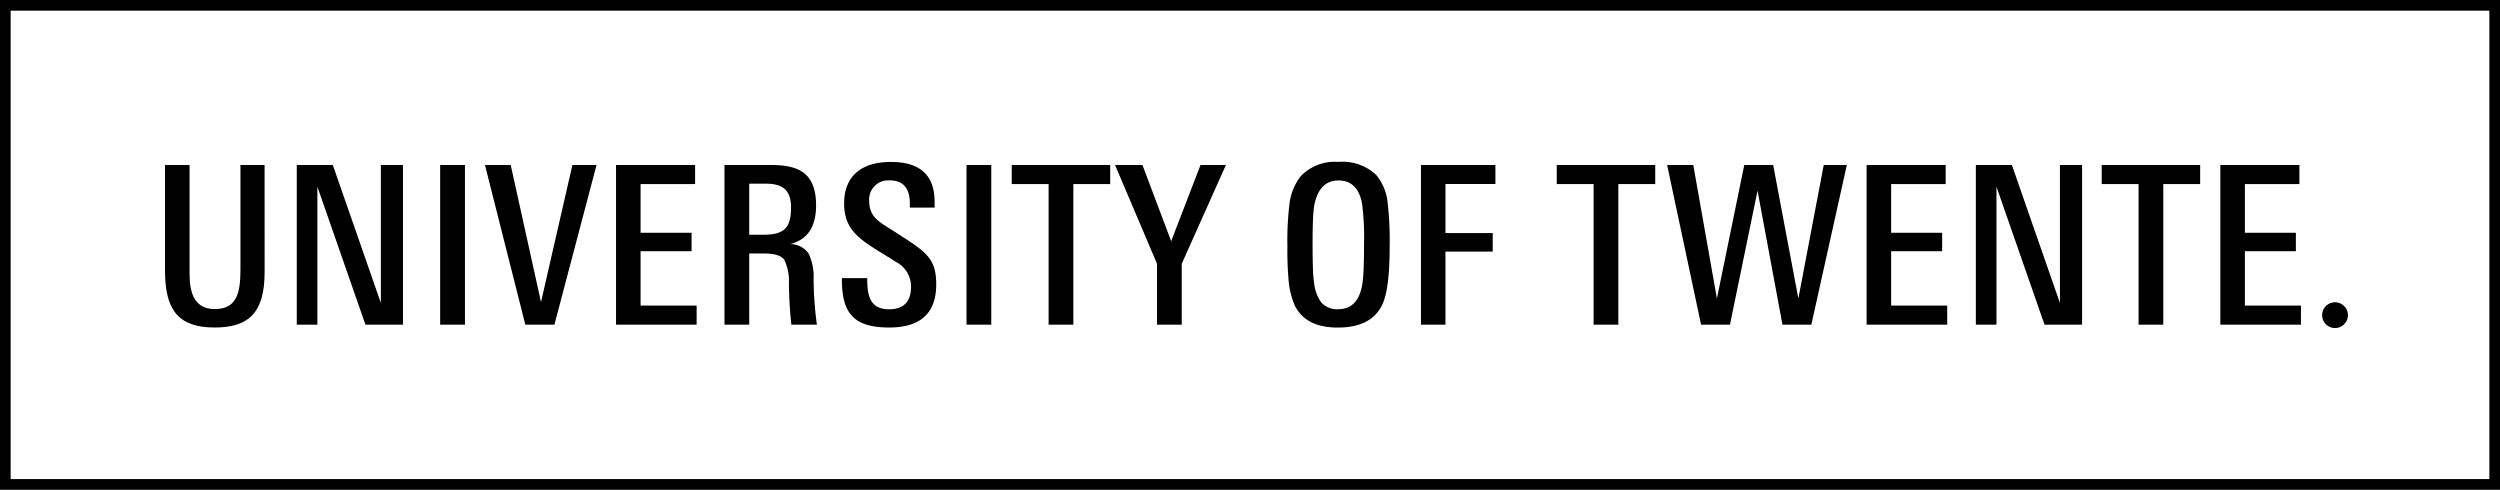 <svg xmlns="http://www.w3.org/2000/svg" width="234.861" height="46.004" viewBox="0 0 234.861 46.004">
  <rect x="0" y="0" width="234.861" height="46.004" fill="#808080" stroke="none"/>
  <g id="Group_1478" data-name="Group 1478" transform="translate(0.5 0.5)">
    <rect id="Rectangle_1217" data-name="Rectangle 1217" width="233.861" height="45.004" fill="#fff" stroke="#000" stroke-width="1"/>
    <path id="Path_3537" data-name="Path 3537" d="M24.359,25.082c0,3.937-1.628,5.186-4.688,5.186-3.506,0-4.67-1.743-4.67-5.372V15h2.307v9.715c0,1.325-.087,3.818,2.381,3.818,2.037,0,2.4-1.48,2.4-3.716V15h2.268Z"/>
    <path id="Path_3538" data-name="Path 3538" d="M191.57,30,187.057,17.04V30H185.12V15h3.385l4.514,12.961V15H195.1V30Z"/>
    <path id="Path_3539" data-name="Path 3539" d="M33.831,30,29.316,17.04V30H27.38V15h3.385L35.28,27.962V15h2.077V30Z"/>
    <path id="Path_3540" data-name="Path 3540" d="M40.852,30V15h2.327V30Z"/>
    <path id="Path_3541" data-name="Path 3541" d="M90.3,30V15h2.326V30Z"/>
    <path id="Path_3542" data-name="Path 3542" d="M51.584,30H48.85L45.059,15h2.42L50.324,27.88,53.274,15h2.268Z"/>
    <path id="Path_3543" data-name="Path 3543" d="M57.373,30V15H64.8v1.793H59.679v4.574h4.79V23.1h-4.79v5.107h5.266V30Z"/>
    <path id="Path_3544" data-name="Path 3544" d="M174.857,30V15h7.428v1.793h-5.122v4.574h4.79V23.1h-4.79v5.107h5.267V30Z"/>
    <path id="Path_3545" data-name="Path 3545" d="M208.088,30V15h7.428v1.793h-5.122v4.574h4.79V23.1h-4.79v5.107h5.266V30Z"/>
    <path id="Path_3546" data-name="Path 3546" d="M73.845,30a38.252,38.252,0,0,1-.229-3.926,4.6,4.6,0,0,0-.435-2.162q-.414-.6-1.907-.6H69.886V30H67.561V15h4.313c2.481,0,4.292.6,4.292,3.8q0,3.028-2.452,3.631a2.1,2.1,0,0,1,1.741.871,5.02,5.02,0,0,1,.478,2.4,33.661,33.661,0,0,0,.31,4.3ZM73.813,18.98c0-1.738-.919-2.225-2.372-2.225H69.886v4.8H71.1C73.085,21.558,73.813,21.03,73.813,18.98Z"/>
    <path id="Path_3547" data-name="Path 3547" d="M87.453,26.224q0,4.042-4.421,4.044c-3.3,0-4.44-1.325-4.44-4.474V25.63h2.381v.164c0,1.781.456,2.76,2.058,2.76q2.058,0,2.059-2.145A2.607,2.607,0,0,0,83.657,24.1q-.476-.312-1.266-.792c-2.215-1.363-3.59-2.268-3.59-4.7,0-2.482,1.536-3.894,4.394-3.894q4.107,0,4.106,3.746V19H84.975v-.373q0-2.18-1.885-2.178a1.791,1.791,0,0,0-1.927,1.994c0,1.488,1.06,1.974,2.056,2.616.346.22.7.449,1.058.683C86.626,23.243,87.453,23.928,87.453,26.224Z"/>
    <path id="Path_3548" data-name="Path 3548" d="M100.335,16.794V30H98.011V16.794H94.548V15h9.25v1.793Z"/>
    <path id="Path_3549" data-name="Path 3549" d="M151.534,16.794V30H149.21V16.794h-3.463V15H155v1.793Z"/>
    <path id="Path_3550" data-name="Path 3550" d="M202.73,16.794V30h-2.324V16.794h-3.463V15h9.25v1.793Z"/>
    <path id="Path_3551" data-name="Path 3551" d="M169.666,30h-2.714l-2.341-12.586L162.02,30h-2.713l-3.191-15h2.458l2.22,12.545L163.365,15h2.715l2.365,12.545L170.83,15H173Z"/>
    <path id="Path_3552" data-name="Path 3552" d="M220.074,29.112a1.211,1.211,0,1,1-1.213-1.216A1.213,1.213,0,0,1,220.074,29.112Z"/>
    <g id="Group_1477" data-name="Group 1477">
      <path id="Path_3553" data-name="Path 3553" d="M110.519,24.276V30h-2.325V24.276L104.252,15h2.573l2.7,7.159L112.282,15h2.386Z"/>
      <path id="Path_3554" data-name="Path 3554" d="M130.051,22.636q0,4.068-.705,5.5-1.017,2.137-4.171,2.137-3.009,0-4.026-2.054a7.4,7.4,0,0,1-.581-2.262,31.572,31.572,0,0,1-.124-3.3,29.142,29.142,0,0,1,.187-3.942,5.289,5.289,0,0,1,1.058-2.656,4.431,4.431,0,0,1,3.548-1.349,4.593,4.593,0,0,1,3.548,1.225,4.8,4.8,0,0,1,1.079,2.655A30.423,30.423,0,0,1,130.051,22.636Zm-2.407-.27a24.882,24.882,0,0,0-.187-3.756q-.414-2.157-2.22-2.157-1.785,0-2.261,2.282a9.619,9.619,0,0,0-.124,1.329q-.043.912-.042,2.365,0,1.348.031,2.261a11.269,11.269,0,0,0,.114,1.412,3.726,3.726,0,0,0,.664,1.8,1.955,1.955,0,0,0,1.618.644q1.848,0,2.241-2.324a12.344,12.344,0,0,0,.124-1.432Q127.644,23.84,127.644,22.366Z"/>
      <path id="Path_3555" data-name="Path 3555" d="M135.293,16.786v4.607h4.44v1.742h-4.44V30h-2.3V15h6.992v1.785Z"/>
    </g>
  </g>
</svg>
